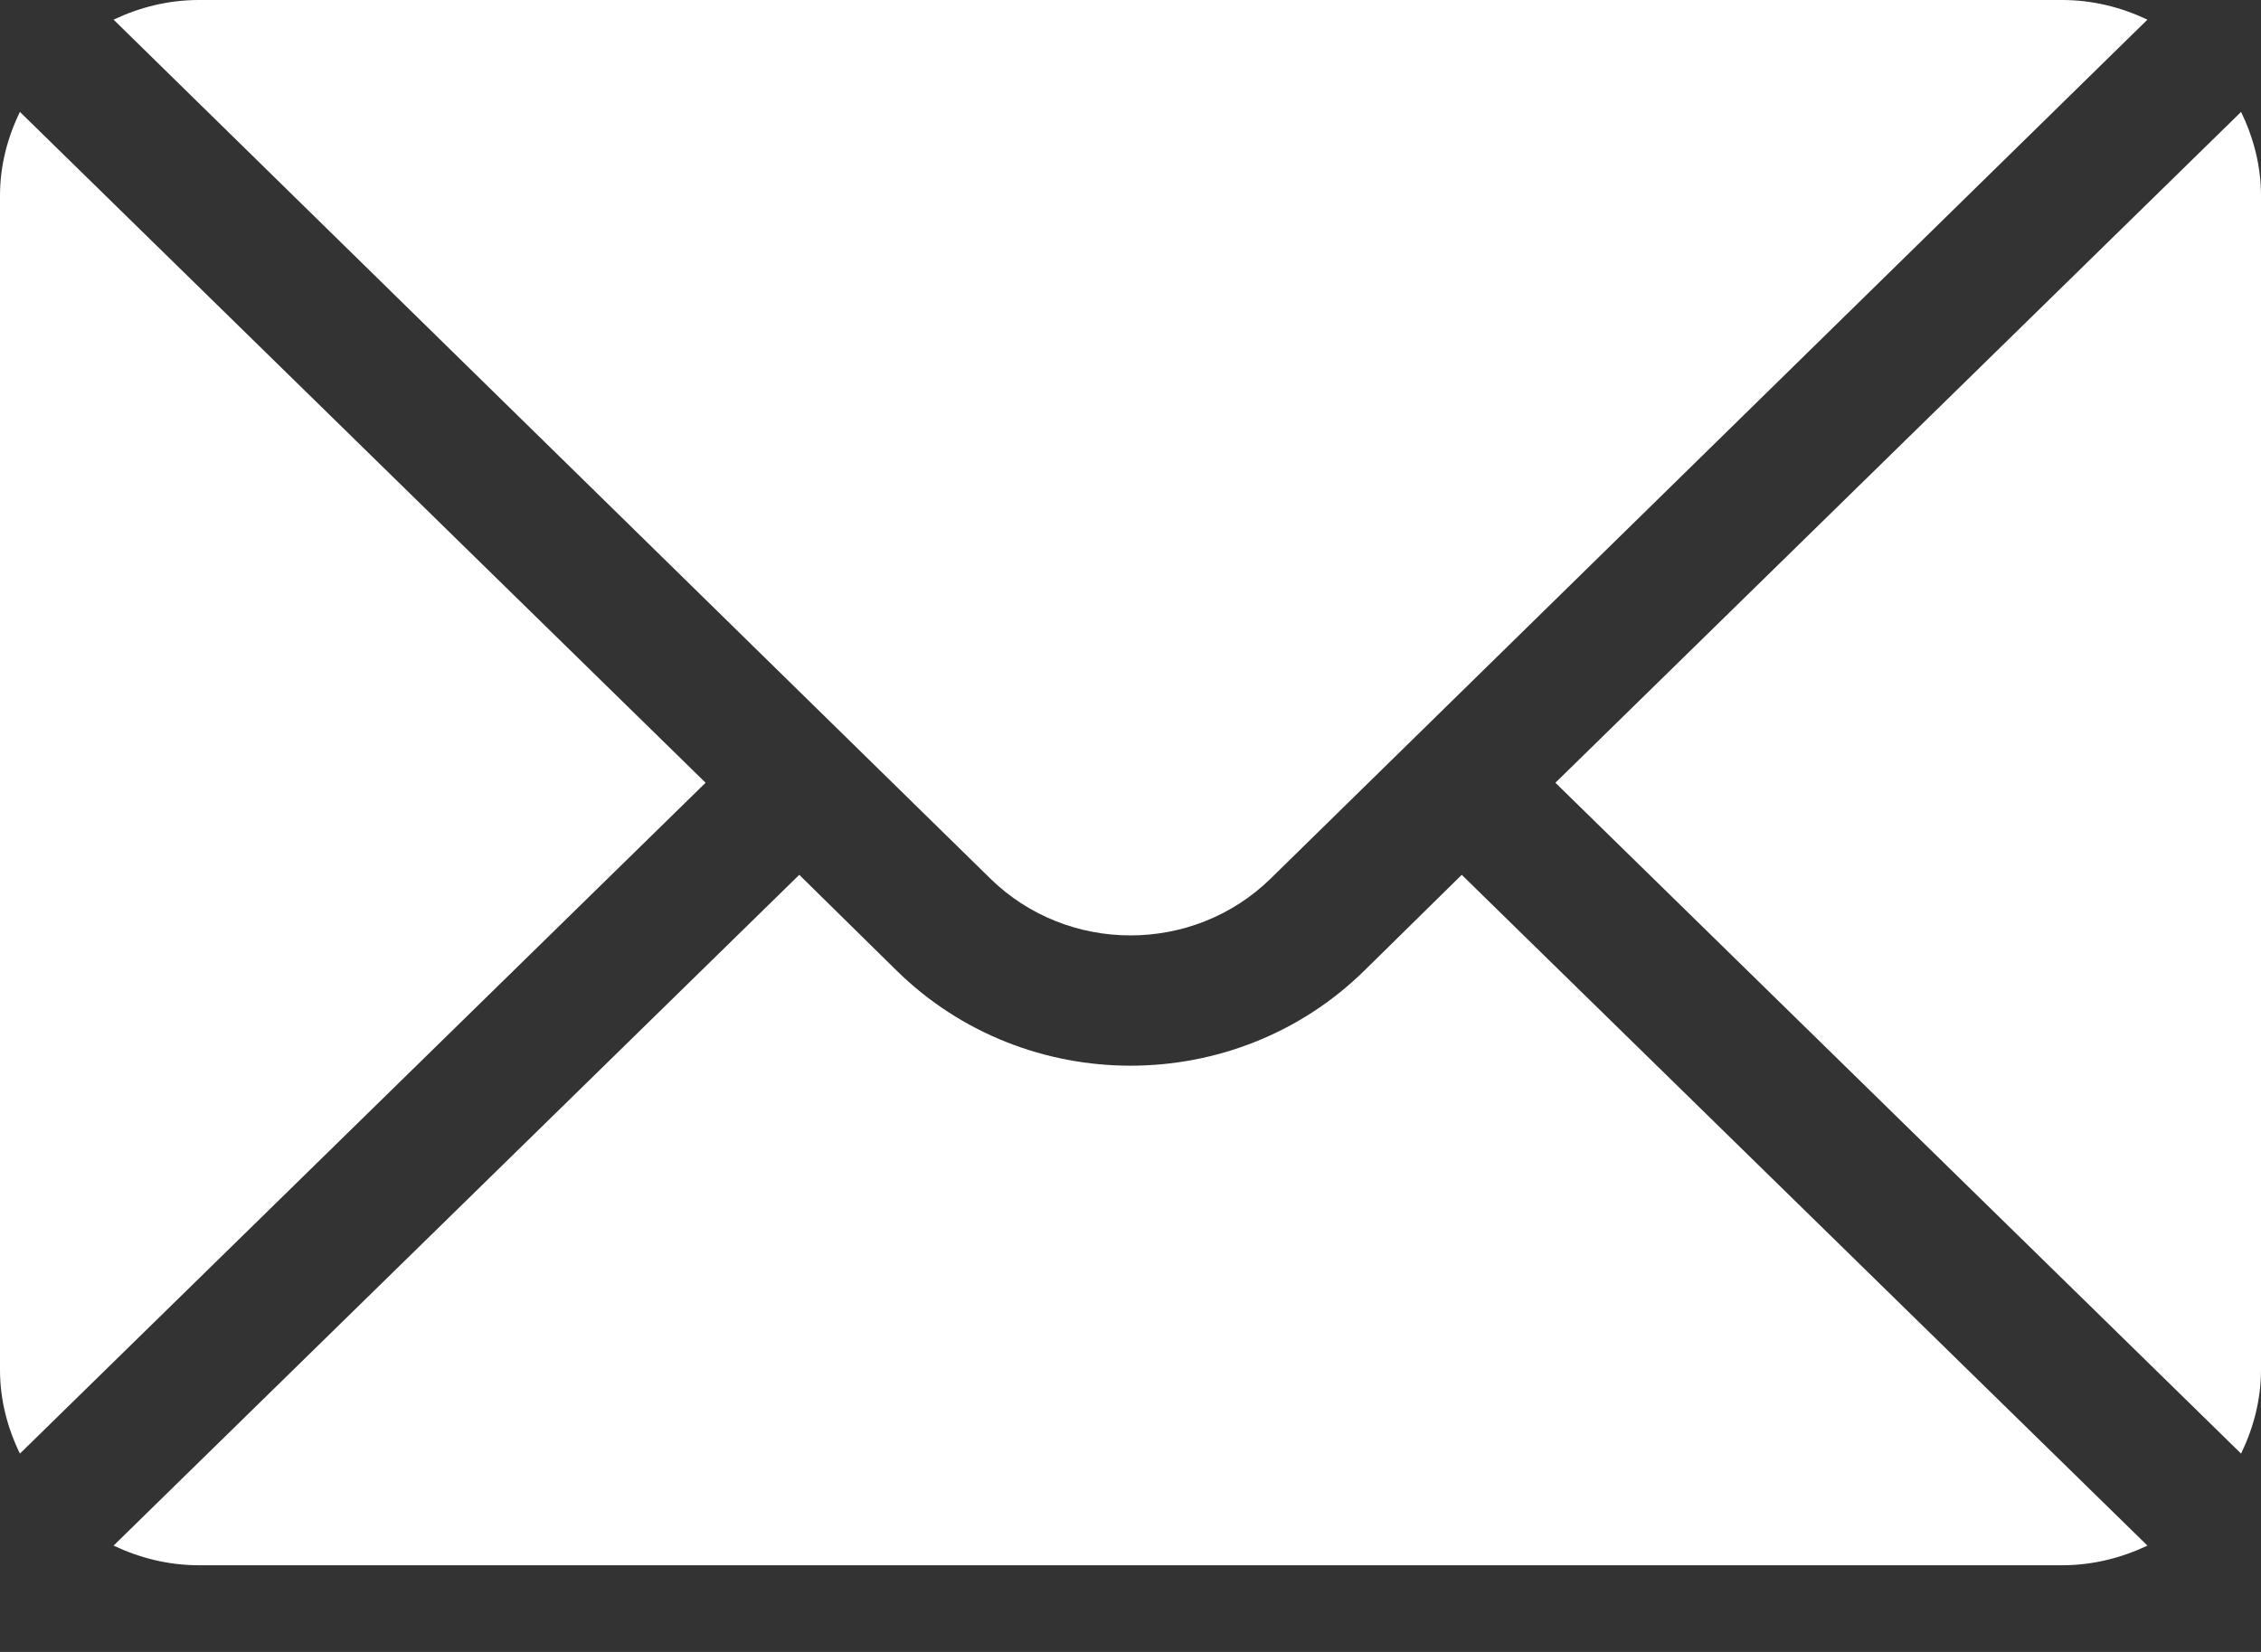 <svg width="26" height="19" viewBox="0 0 26 19" fill="none" xmlns="http://www.w3.org/2000/svg">
<rect x="0" y="0" width="26" height="19" fill="#333333" stroke="none"/>
<path d="M25.771 1.287L17.886 9.003L25.771 16.719C25.913 16.425 26 16.101 26 15.755V2.251C26 1.905 25.913 1.581 25.771 1.287Z" fill="white"/>
<path d="M23.715 0H2.285C1.933 0 1.604 0.085 1.306 0.226L11.384 10.101C12.275 10.978 13.725 10.978 14.616 10.101L24.694 0.226C24.396 0.085 24.067 0 23.715 0Z" fill="white"/>
<path d="M0.229 1.287C0.086 1.581 0 1.905 0 2.251V15.755C0 16.101 0.086 16.425 0.229 16.719L8.114 9.003L0.229 1.287Z" fill="white"/>
<path d="M16.809 10.062L15.693 11.16C14.208 12.623 11.792 12.623 10.307 11.16L9.191 10.062L1.306 17.777C1.604 17.918 1.933 18.003 2.285 18.003H23.715C24.067 18.003 24.396 17.918 24.694 17.777L16.809 10.062Z" fill="white"/>
</svg>
